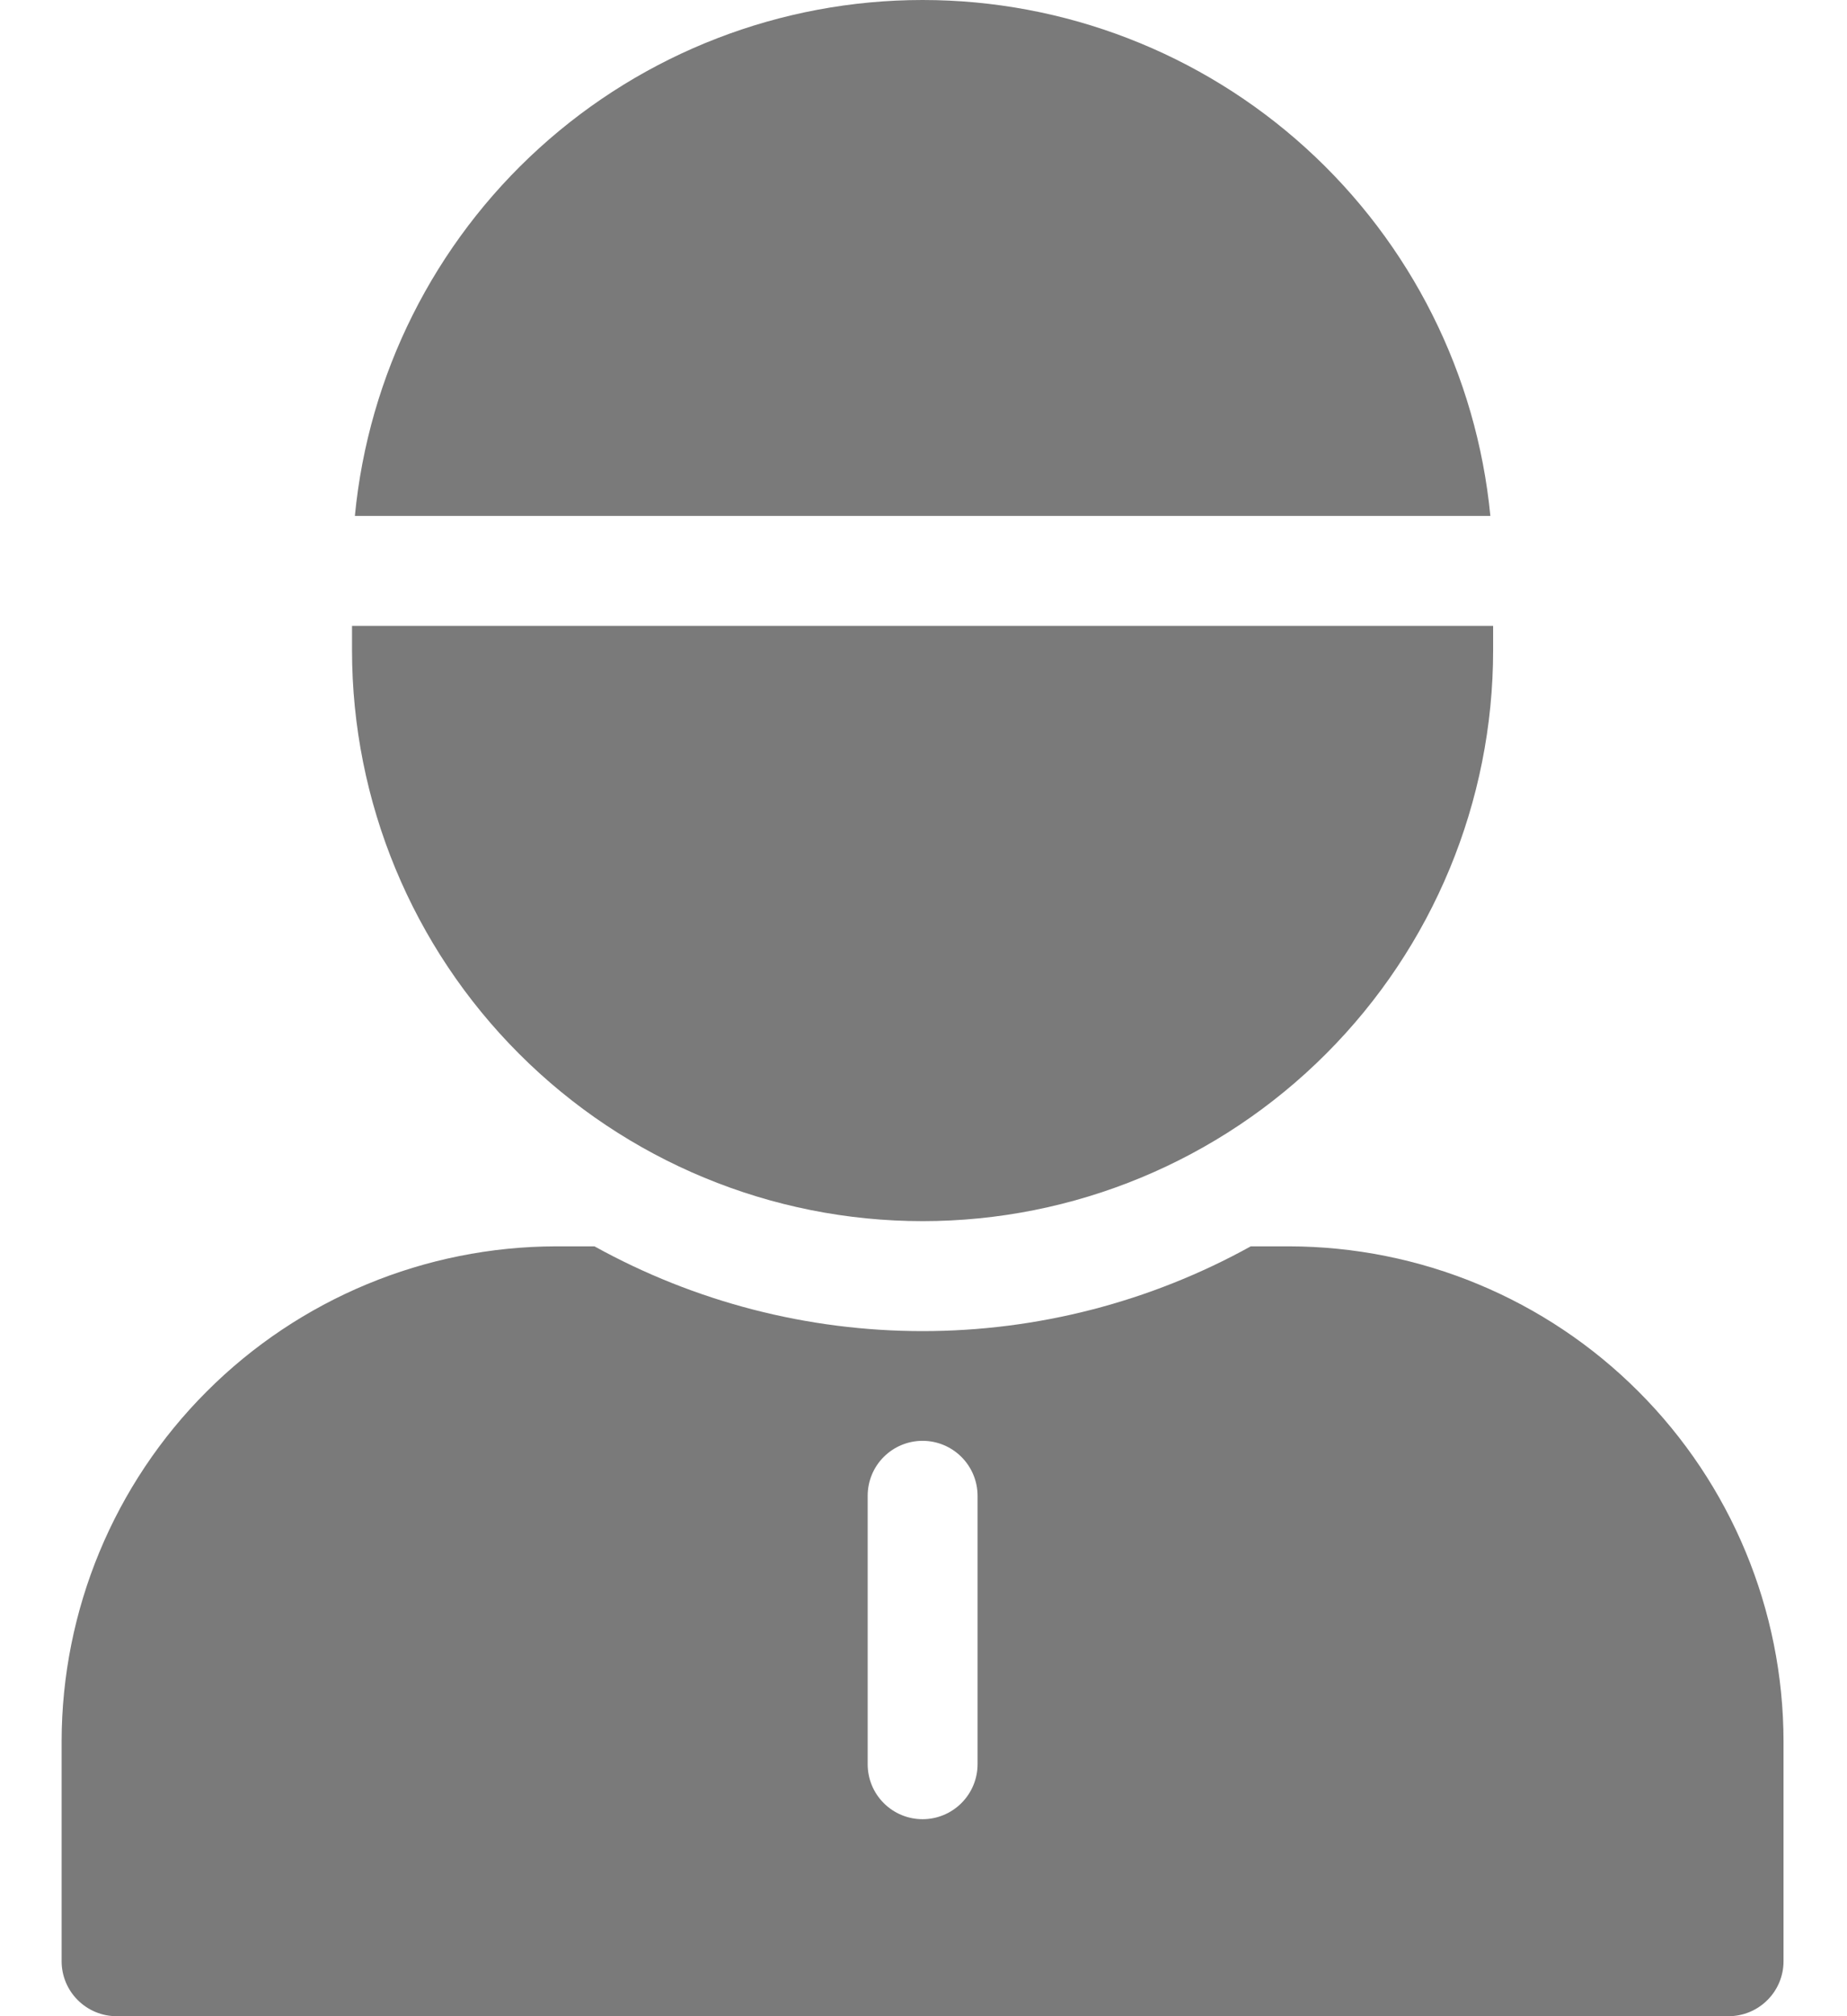 <svg width="22" height="24" viewBox="0 0 22 24" fill="none" xmlns="http://www.w3.org/2000/svg">
<path d="M17.752 6.141C17.589 4.46 16.807 2.9 15.556 1.764C14.306 0.629 12.678 0 10.989 0C9.3 0 7.672 0.629 6.422 1.764C5.171 2.9 4.389 4.46 4.227 6.141H17.752Z" fill="#7A7A7A"/>
<path d="M4.193 7.45V7.74C4.193 9.542 4.909 11.271 6.184 12.545C7.458 13.82 9.187 14.536 10.989 14.536C12.791 14.536 14.52 13.82 15.794 12.545C17.069 11.271 17.785 9.542 17.785 7.74V7.45H4.193Z" fill="#7A7A7A"/>
<path d="M15.353 14.836H14.898C13.701 15.498 12.356 15.845 10.989 15.845C9.622 15.845 8.277 15.498 7.081 14.836H6.625C5.064 14.838 3.566 15.459 2.462 16.564C1.357 17.668 0.736 19.166 0.734 20.727V23.346C0.734 23.519 0.803 23.686 0.926 23.808C1.049 23.931 1.215 24 1.389 24H20.589C20.763 24 20.929 23.931 21.052 23.808C21.175 23.686 21.244 23.519 21.244 23.346V20.727C21.242 19.166 20.621 17.668 19.516 16.564C18.412 15.459 16.915 14.838 15.353 14.836ZM11.644 21C11.644 21.174 11.575 21.34 11.452 21.463C11.329 21.586 11.163 21.655 10.989 21.655C10.815 21.655 10.649 21.586 10.526 21.463C10.403 21.34 10.335 21.174 10.335 21V17.806C10.335 17.632 10.403 17.466 10.526 17.343C10.649 17.22 10.815 17.151 10.989 17.151C11.163 17.151 11.329 17.22 11.452 17.343C11.575 17.466 11.644 17.632 11.644 17.806V21Z" fill="#7A7A7A"/>
</svg>
